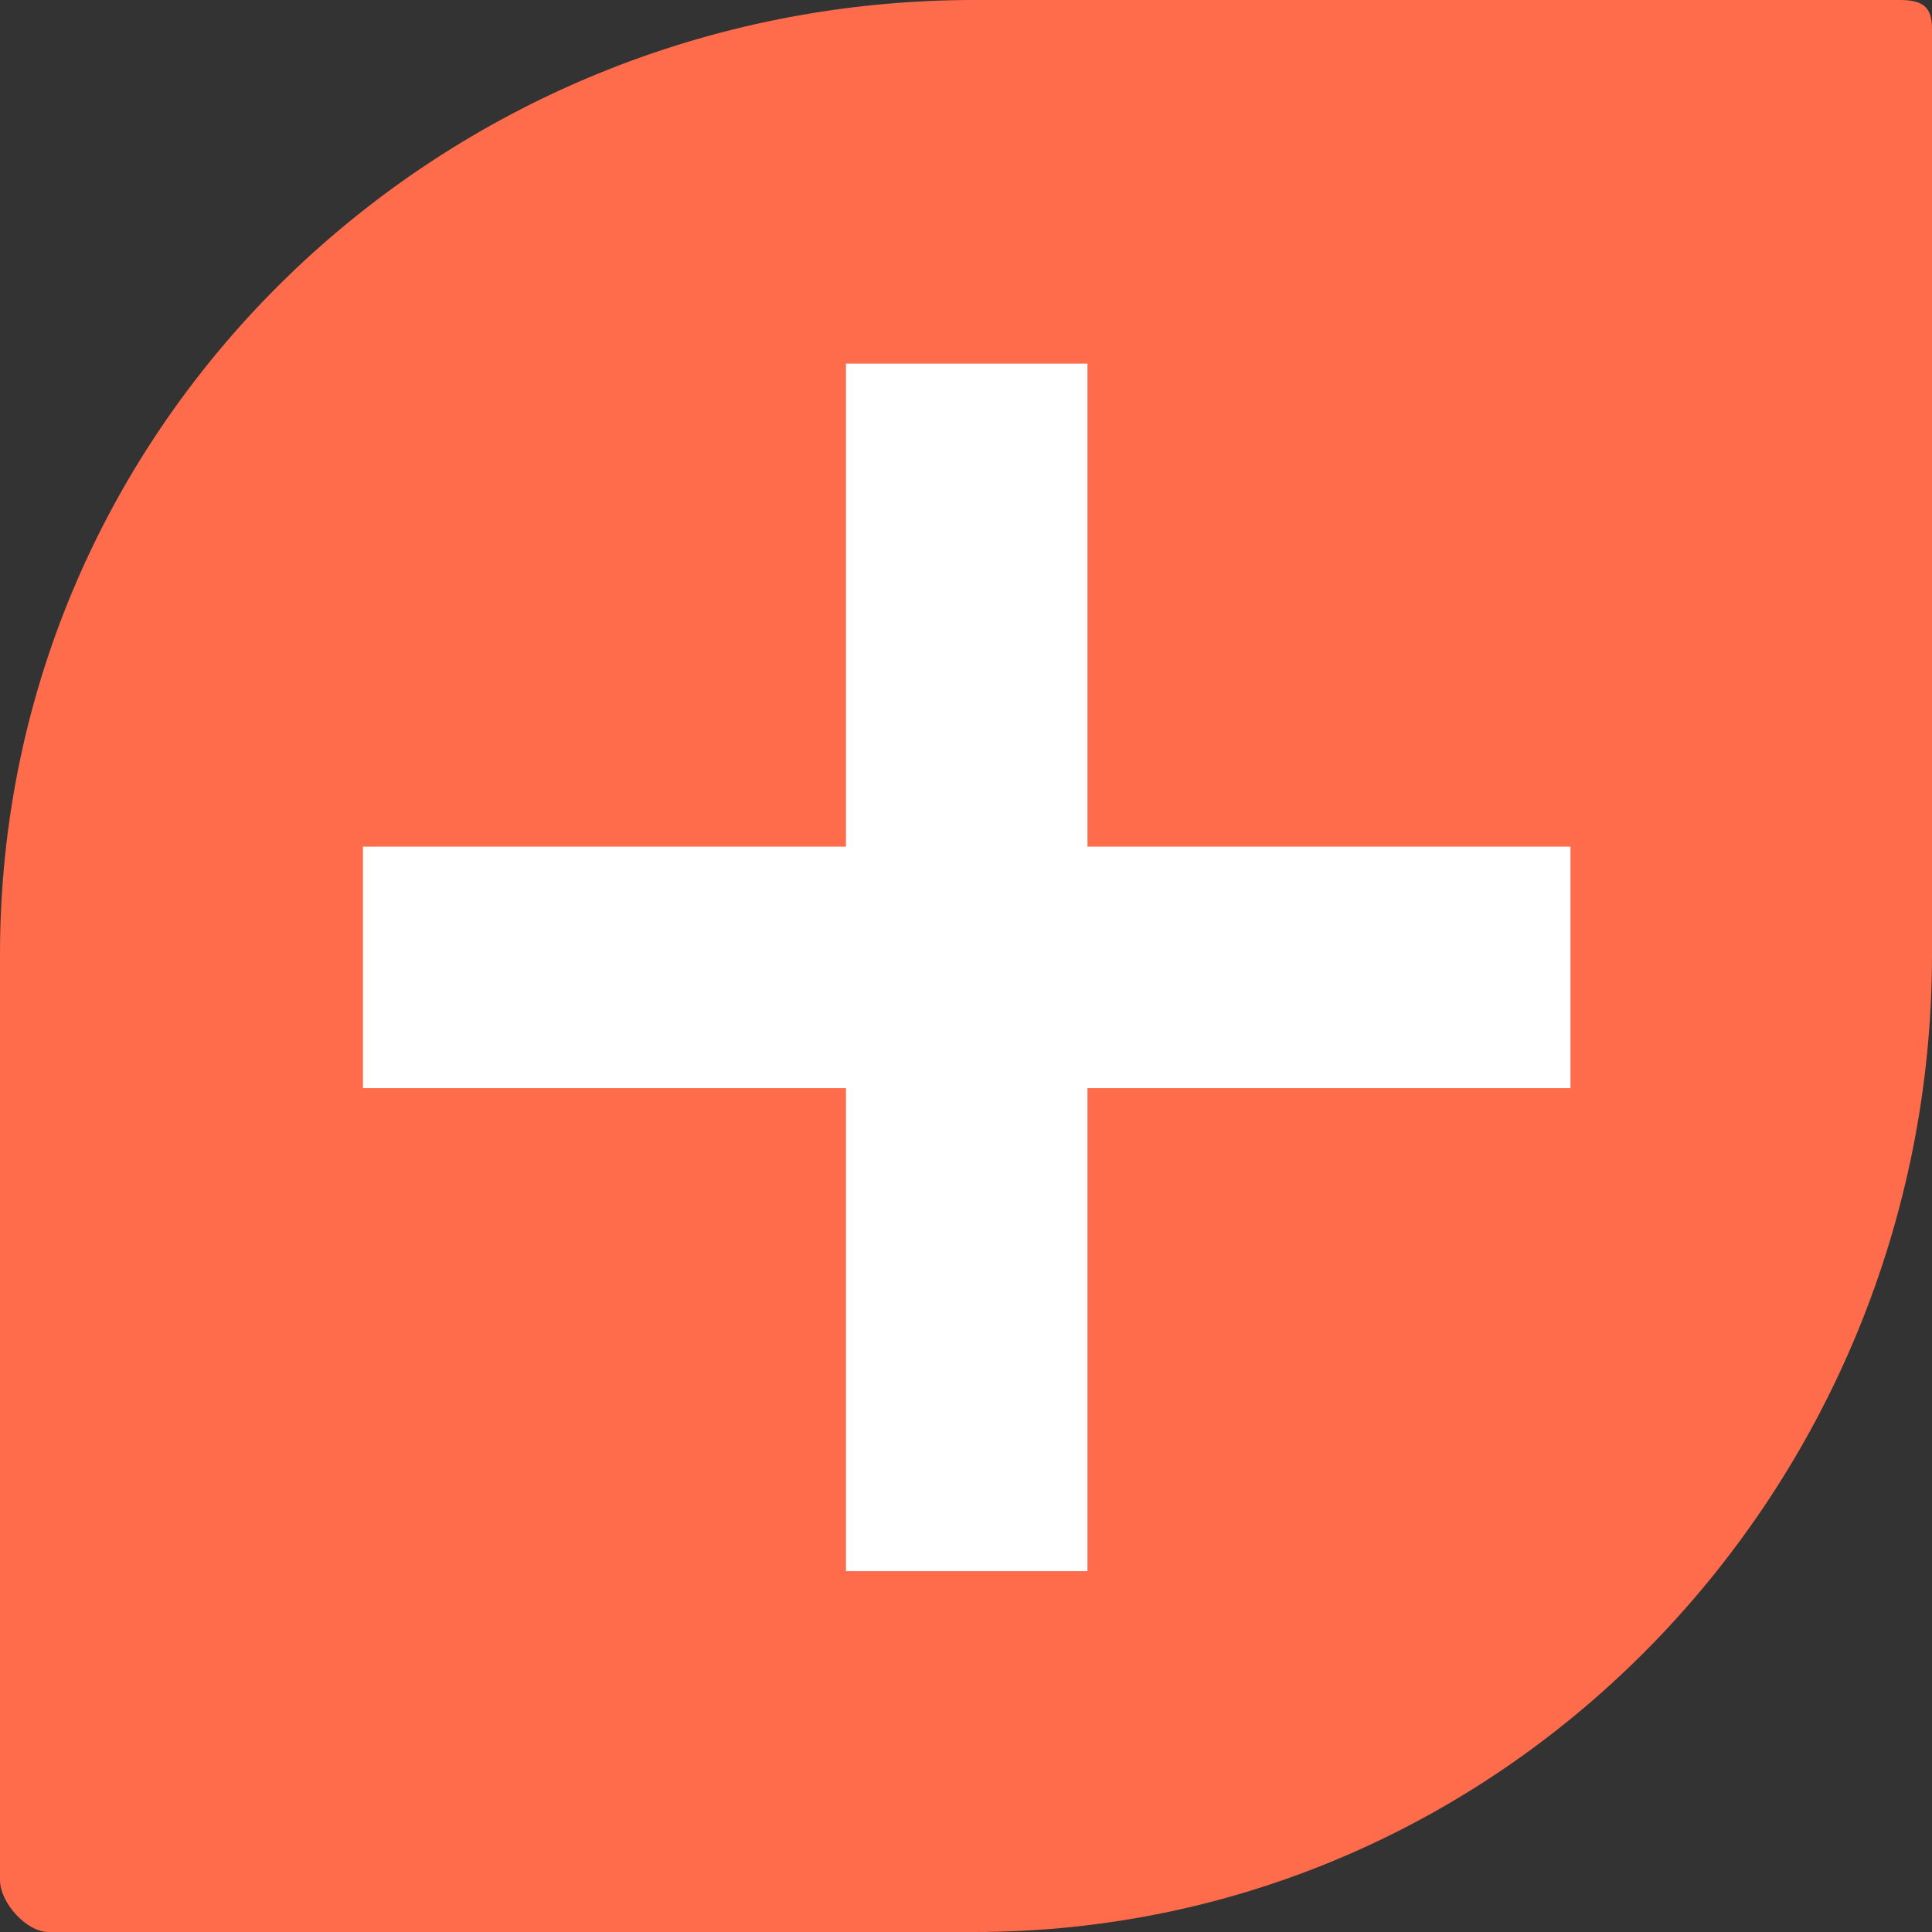 <?xml version="1.0" encoding="iso-8859-1"?>
<!-- Generator: Adobe Illustrator 18.0.0, SVG Export Plug-In . SVG Version: 6.00 Build 0)  -->
<!DOCTYPE svg PUBLIC "-//W3C//DTD SVG 1.1//EN" "http://www.w3.org/Graphics/SVG/1.1/DTD/svg11.dtd">
<svg version="1.1" xmlns="http://www.w3.org/2000/svg" xmlns:xlink="http://www.w3.org/1999/xlink" x="0px" y="0px"
	 viewBox="0 0 48 48" style="enable-background:new 0 0 48 48;" xml:space="preserve">
<rect x="0" y="0" width="48" height="48" fill="#333333" stroke="none"/>
<g id="Layer_293">
	<g>
		<path style="fill:#FF6C4C;" d="M47.202,0H24.204C10.95,0,0,10.457,0,23.711v23C0,47.263,0.651,48,1.204,48h23
			C37.458,48,48,36.966,48,23.711v-23C48,0.16,47.754,0,47.202,0z"/>
		<polygon style="fill:#FFFFFF;" points="39.018,21.035 27.018,21.035 27.018,9.035 21.018,9.035 21.018,21.035 9.018,21.035 
			9.018,27.035 21.018,27.035 21.018,39.035 27.018,39.035 27.018,27.035 39.018,27.035 		"/>
	</g>
</g>
<g id="Layer_1">
</g>
</svg>
